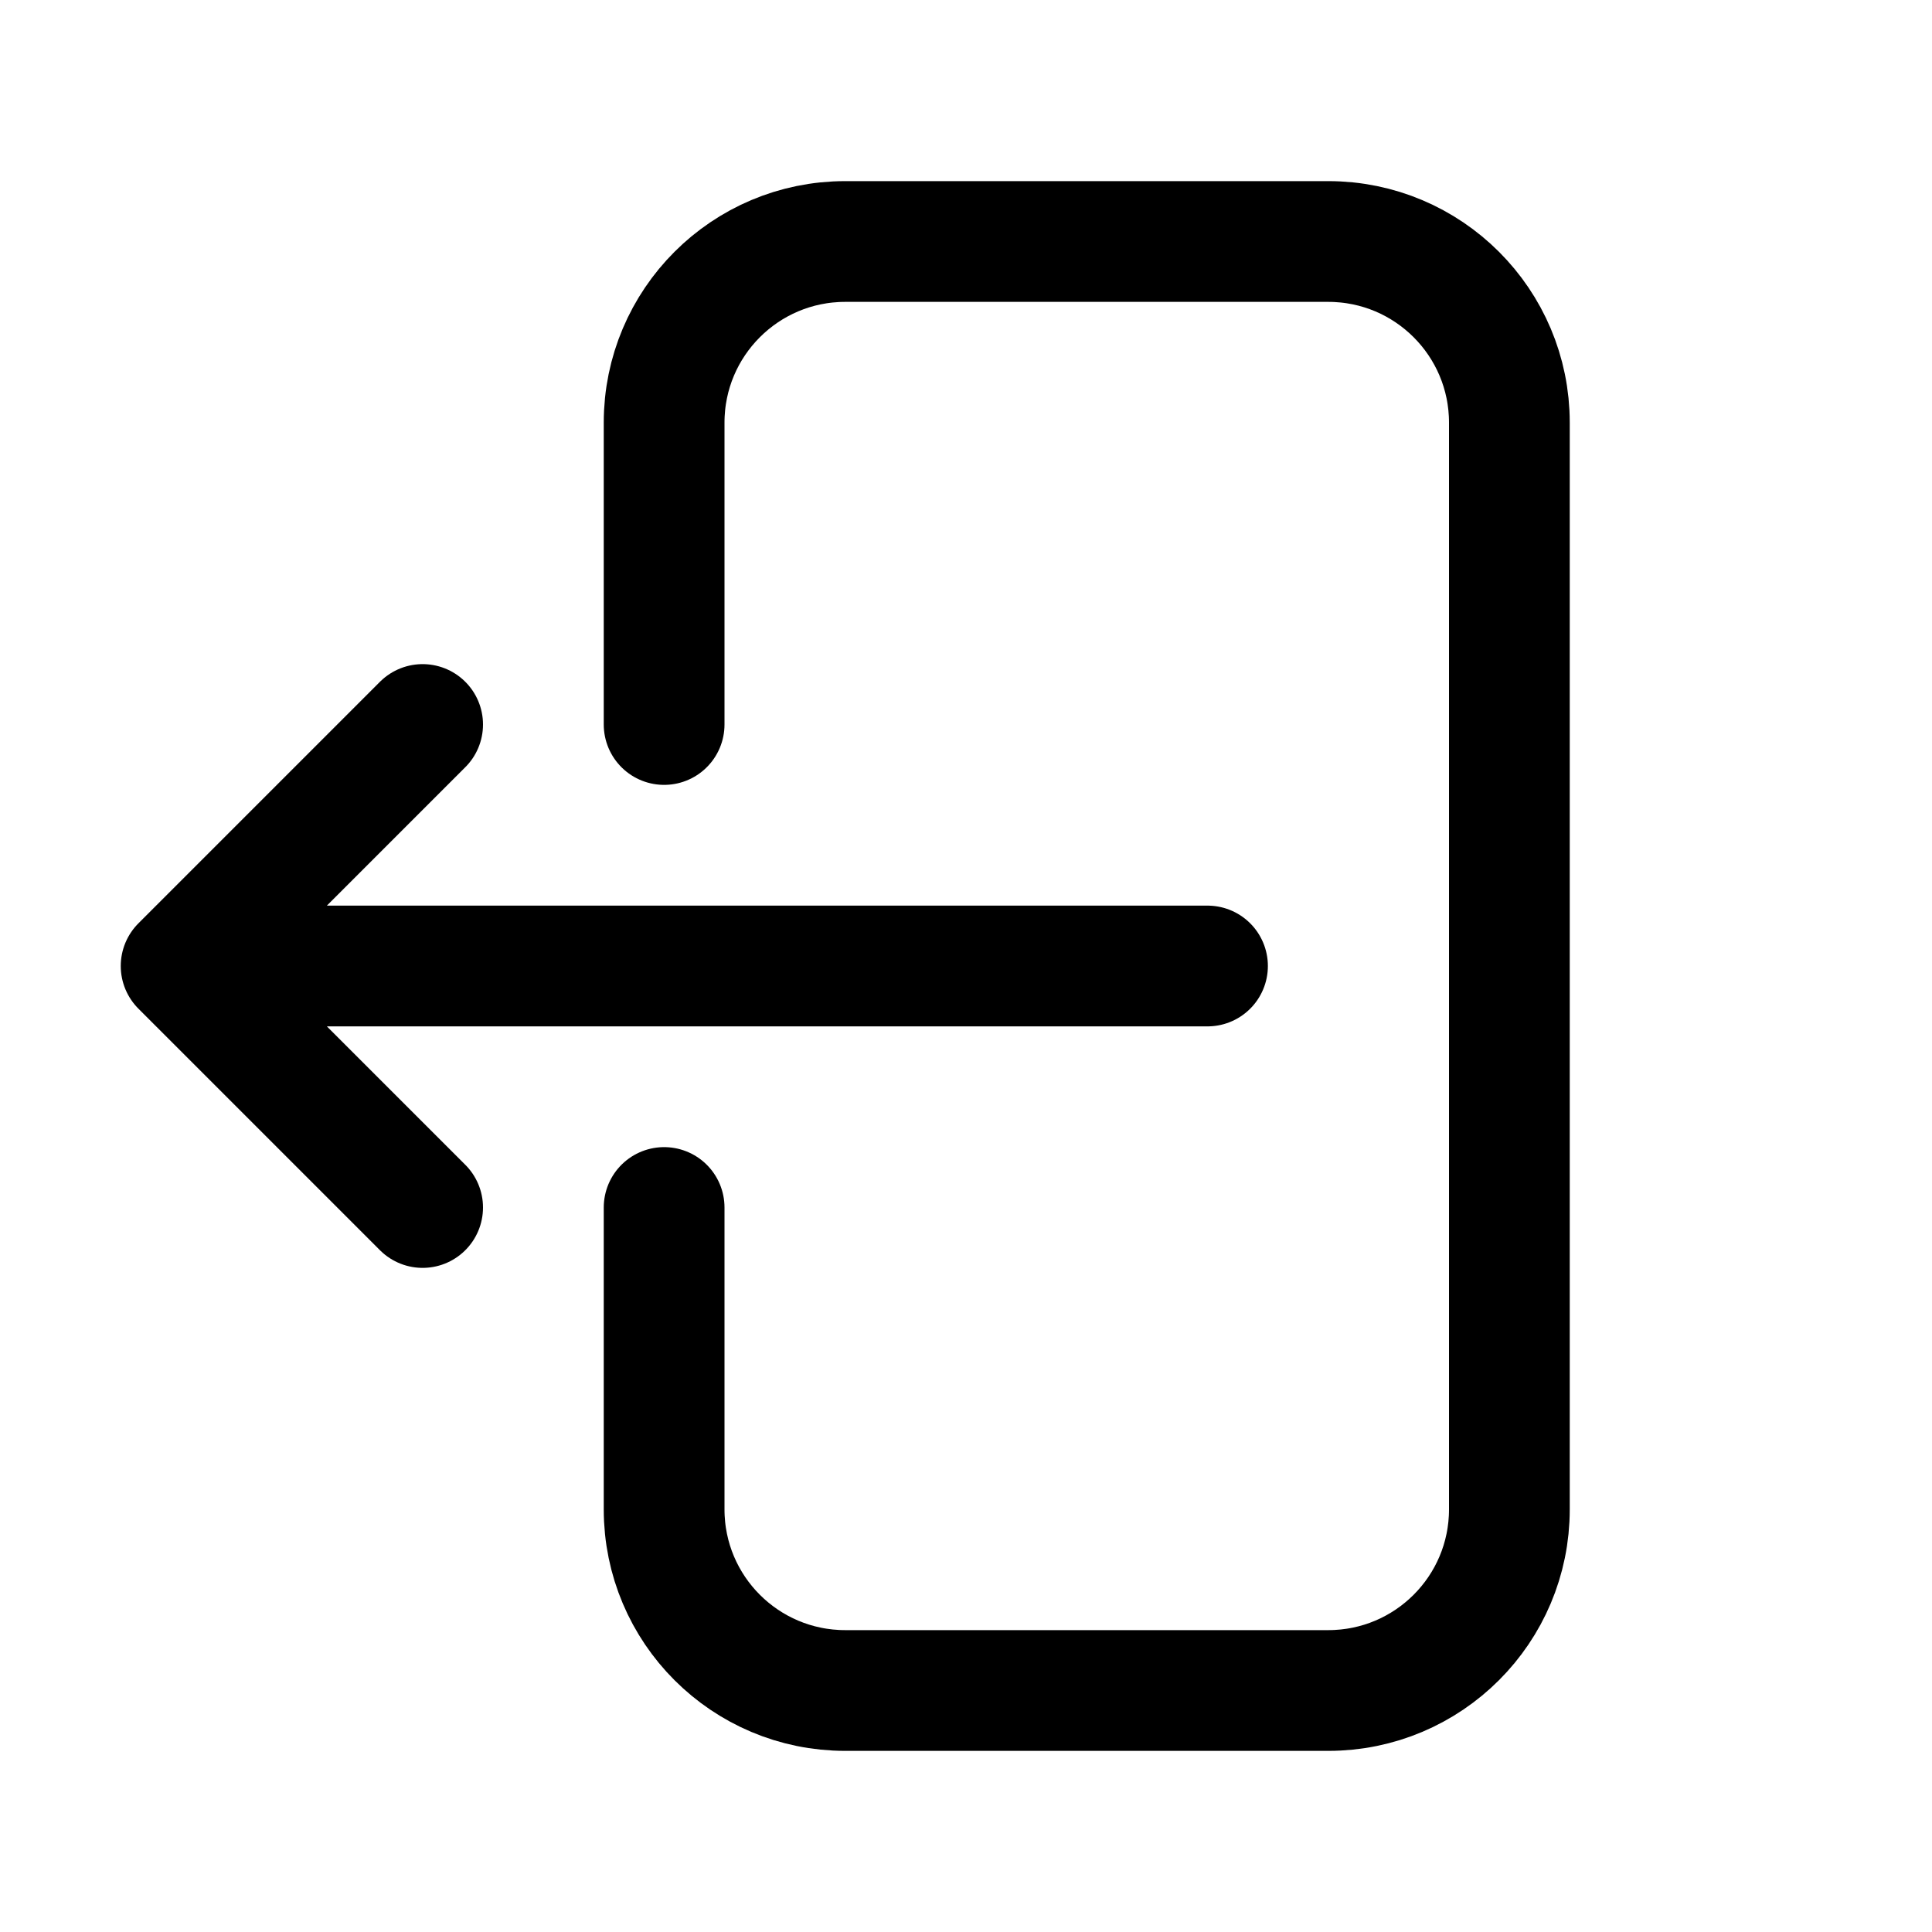 <svg width="24" height="24" viewBox="0 0 24 24" fill="none" xmlns="http://www.w3.org/2000/svg">
<path d="M8.25 9V5.25C8.25 4.007 9.257 3 10.5 3H16.5C17.743 3 18.75 4.007 18.75 5.25V18.75C18.75 19.993 17.743 21 16.5 21H10.5C9.257 21 8.25 19.993 8.25 18.75V15M5.25 15L2.25 12M2.25 12L5.25 9M2.25 12L15 12" stroke="currentColor" stroke-width="1.5" stroke-linecap="round" stroke-linejoin="round"/>
</svg>
